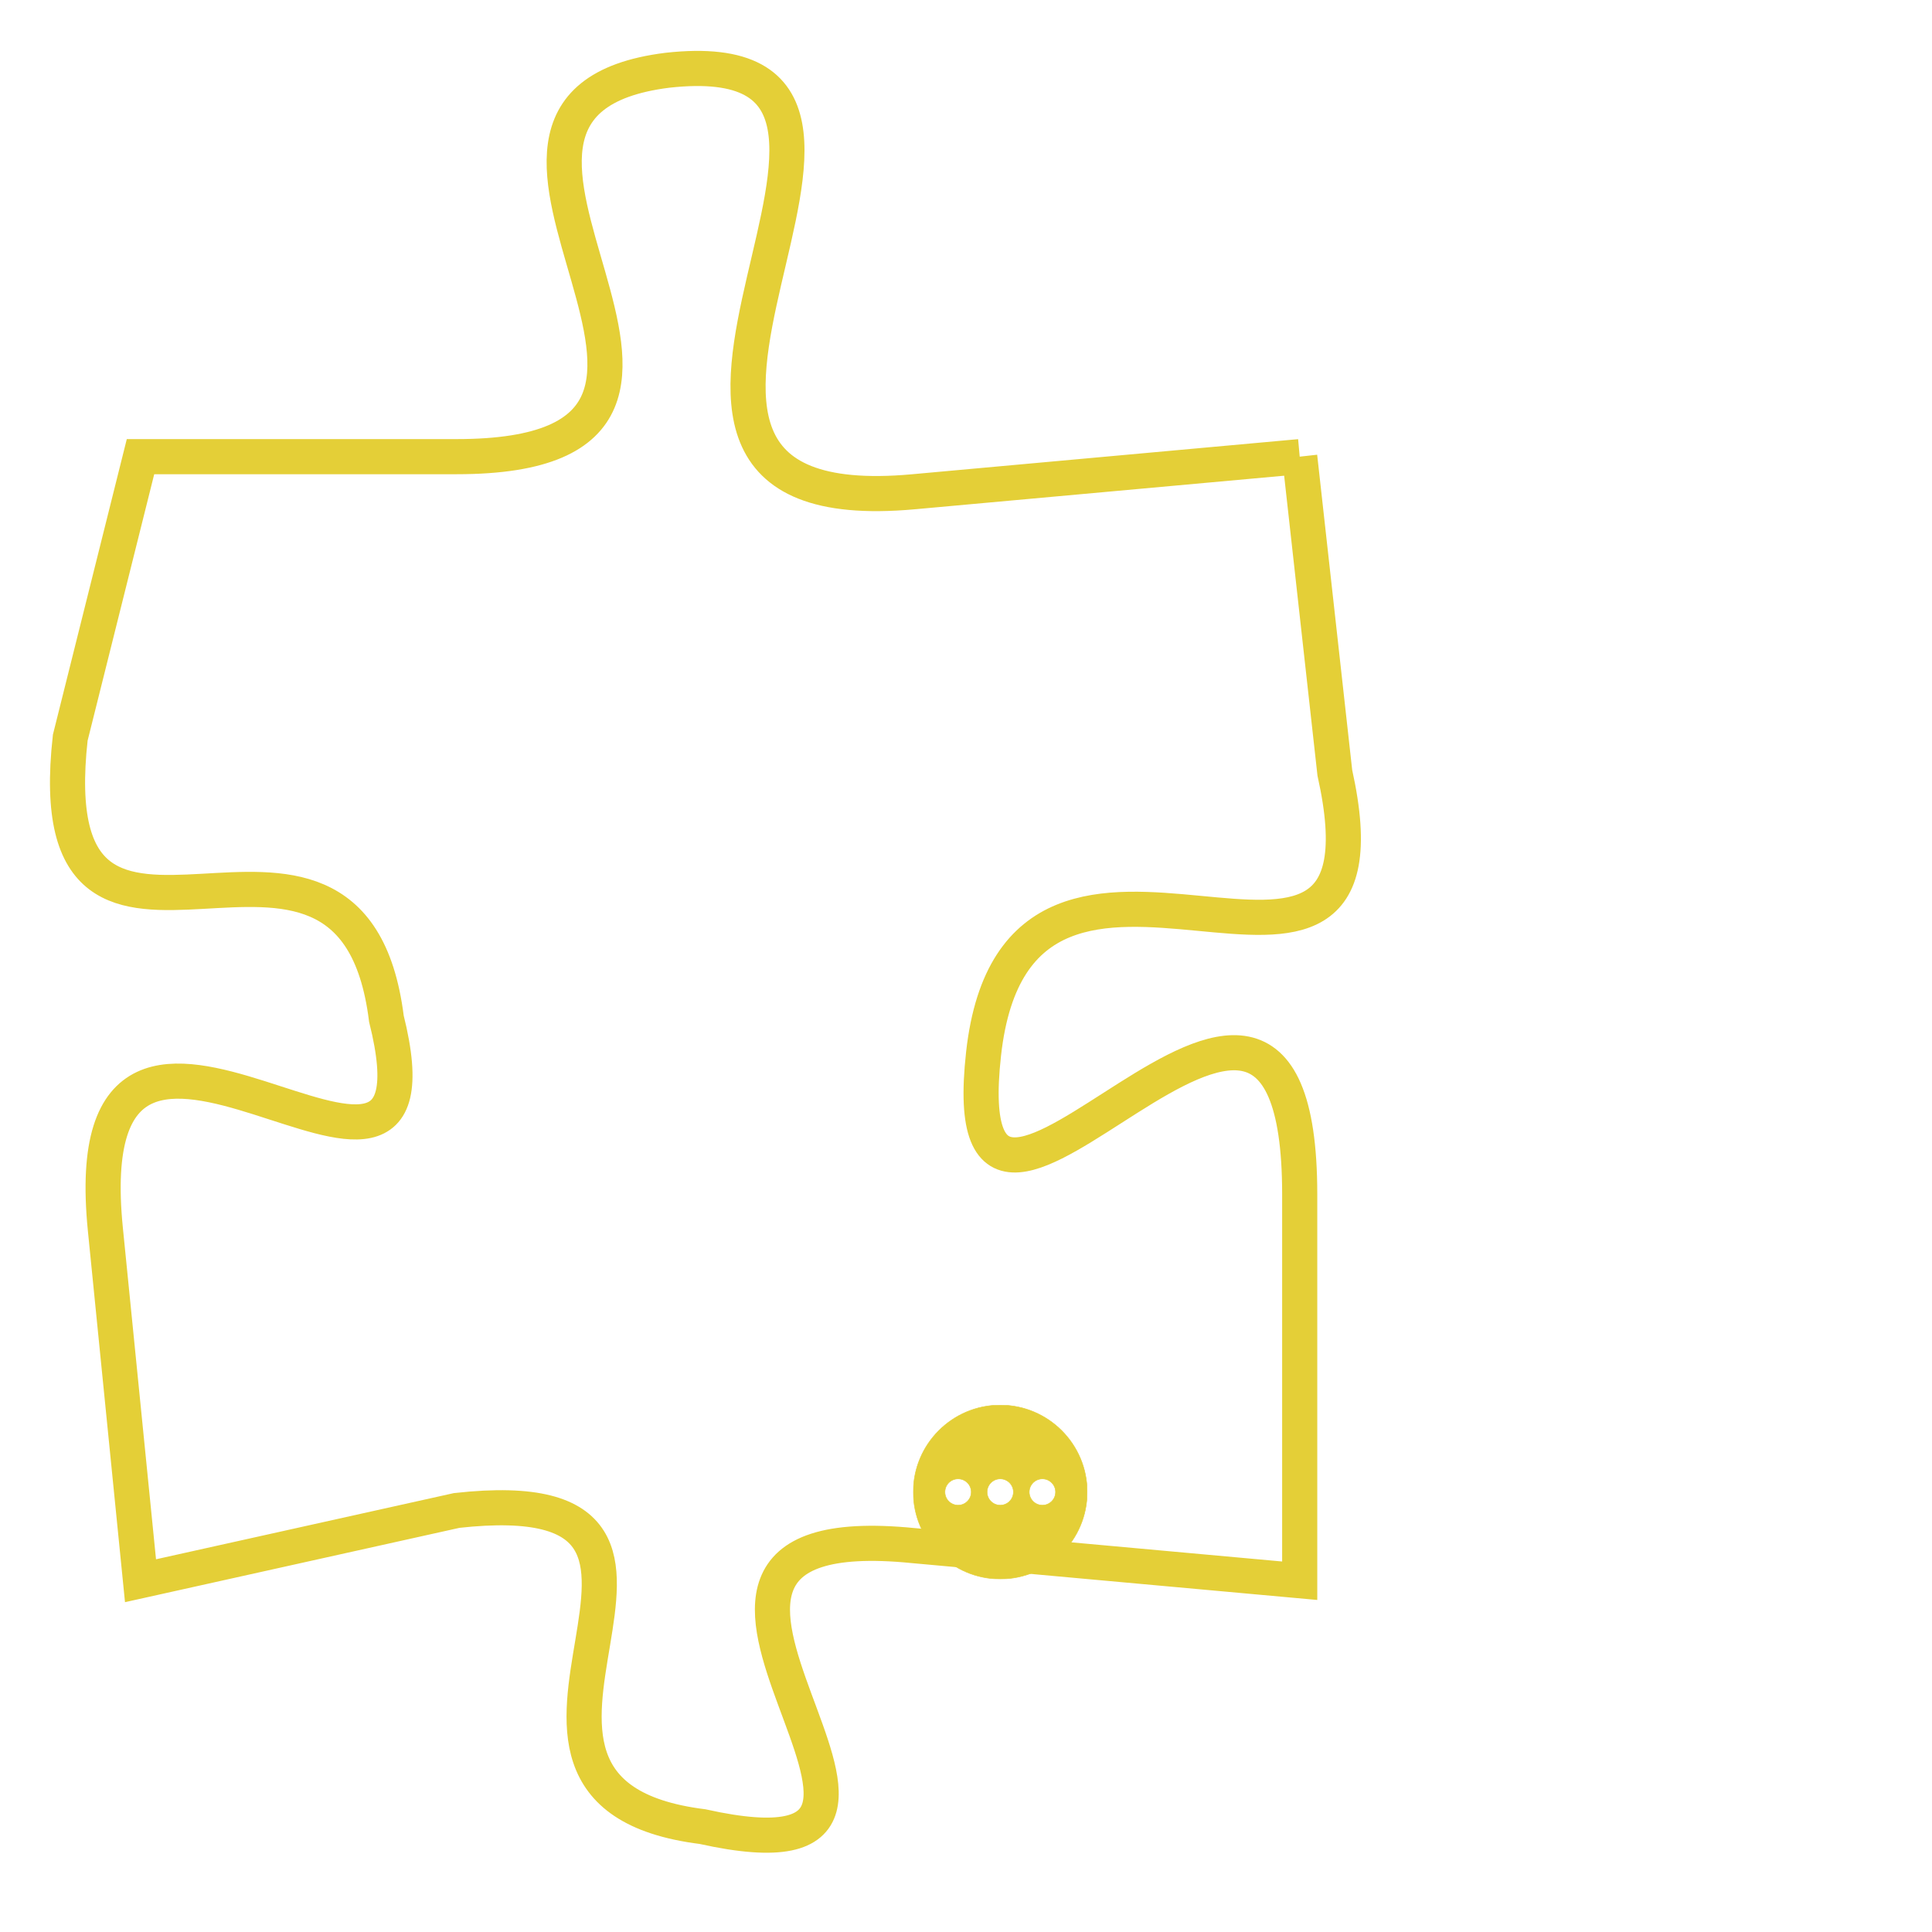 <svg version="1.1" xmlns="http://www.w3.org/2000/svg" xmlns:xlink="http://www.w3.org/1999/xlink" fill="transparent" x="0" y="0" width="350" height="350" preserveAspectRatio="xMinYMin slice"><style type="text/css">.links{fill:transparent;stroke: #E4CF37;}.links:hover{fill:#63D272; opacity:0.4;}</style><defs><g id="allt"><path id="t161" d="M1056,32 L1045,33 C1034,34 1047,20 1038,21 C1030,22 1042,32 1032,32 L1023,32 1023,32 L1021,40 C1020,49 1029,40 1030,48 C1032,56 1021,44 1022,54 L1023,64 1023,64 L1032,62 C1041,61 1031,70 1039,71 C1048,73 1035,62 1045,63 L1056,64 1056,64 L1056,53 C1056,42 1046,58 1047,49 C1048,40 1059,50 1057,41 L1056,32"/></g><clipPath id="c" clipRule="evenodd" fill="transparent"><use href="#t161"/></clipPath></defs><svg viewBox="1019 19 41 55" preserveAspectRatio="xMinYMin meet"><svg width="4380" height="2430"><g><image crossorigin="anonymous" x="0" y="0" href="https://nftpuzzle.license-token.com/assets/completepuzzle.svg" width="100%" height="100%" /><g class="links"><use href="#t161"/></g></g></svg><svg x="1045" y="59" height="9%" width="9%" viewBox="0 0 330 330"><g><a xlink:href="https://nftpuzzle.license-token.com/" class="links"><title>See the most innovative NFT based token software licensing project</title><path fill="#E4CF37" id="more" d="M165,0C74.019,0,0,74.019,0,165s74.019,165,165,165s165-74.019,165-165S255.981,0,165,0z M85,190 c-13.785,0-25-11.215-25-25s11.215-25,25-25s25,11.215,25,25S98.785,190,85,190z M165,190c-13.785,0-25-11.215-25-25 s11.215-25,25-25s25,11.215,25,25S178.785,190,165,190z M245,190c-13.785,0-25-11.215-25-25s11.215-25,25-25 c13.785,0,25,11.215,25,25S258.785,190,245,190z"></path></a></g></svg></svg></svg>